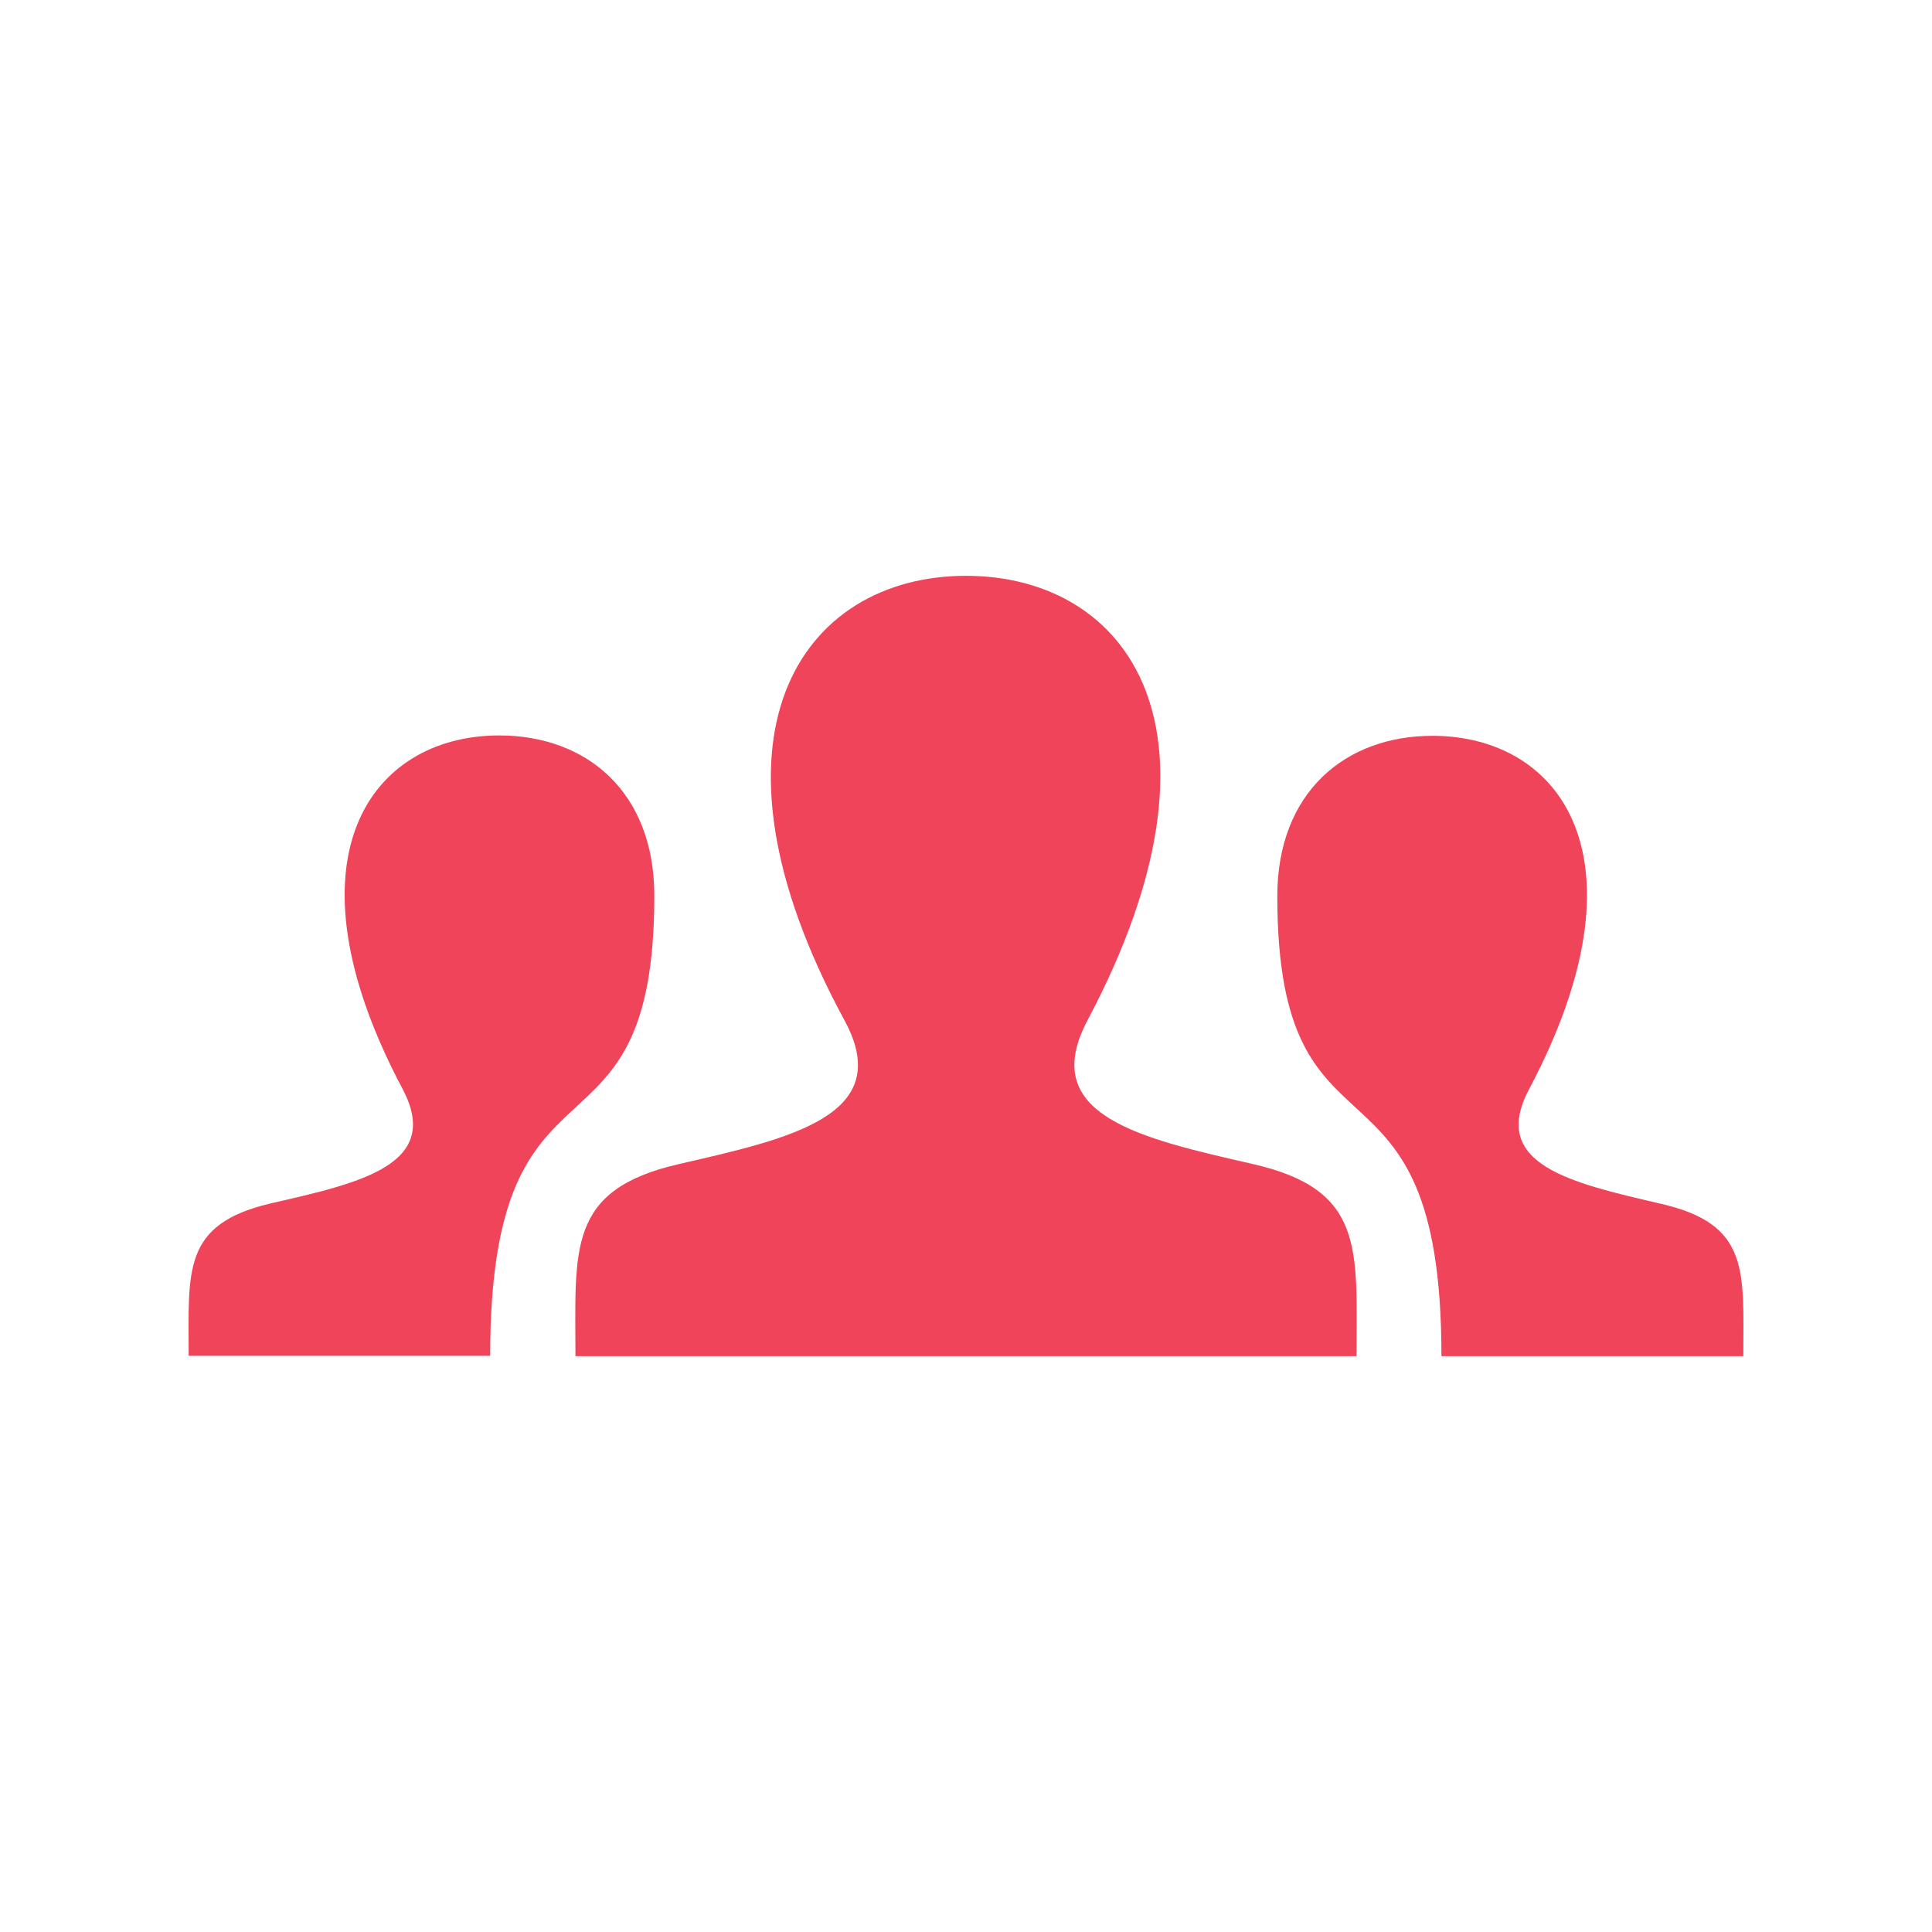 <?xml version="1.0" encoding="utf-8"?>
<!-- Generator: Adobe Illustrator 19.1.0, SVG Export Plug-In . SVG Version: 6.00 Build 0)  -->
<svg version="1.1" id="Layer_1" xmlns="http://www.w3.org/2000/svg" xmlns:xlink="http://www.w3.org/1999/xlink" x="0px" y="0px"
	 viewBox="-49 141 512 512" style="enable-background:new -49 141 512 512;" xml:space="preserve">
<style type="text/css">
	.st0{fill:#EF4459;}
</style>
<path id="user-14-icon" class="st0" d="M413,500.4H333c0-87-43.5-45.6-43.5-121.9c0-27.5,18-42.5,41.1-42.5
	c34.2,0,58,32.6,25.6,93.7c-10.6,20,11.3,24.8,34.9,30.3C414.8,465.4,413,477.8,413,500.4z M22.8,459.9
	c23.6-5.4,45.5-10.2,34.9-30.3c-32.4-61-8.6-93.7,25.6-93.7c23.1,0,41.1,14.9,41.1,42.5c0,76.2-43.5,34.9-43.5,121.9H1
	C1,477.8-0.8,465.4,22.8,459.9z M283.1,449.5c-29.7-6.8-57.3-12.8-43.9-38.1c40.7-76.8,10.8-117.8-32.2-117.8
	c-43.8,0-73,42.6-32.2,117.8c13.8,25.4-14.9,31.4-43.9,38.1c-29.7,6.8-27.4,22.5-27.4,50.9h207C310.5,472,312.8,456.3,283.1,449.5z"
	/>
</svg>
